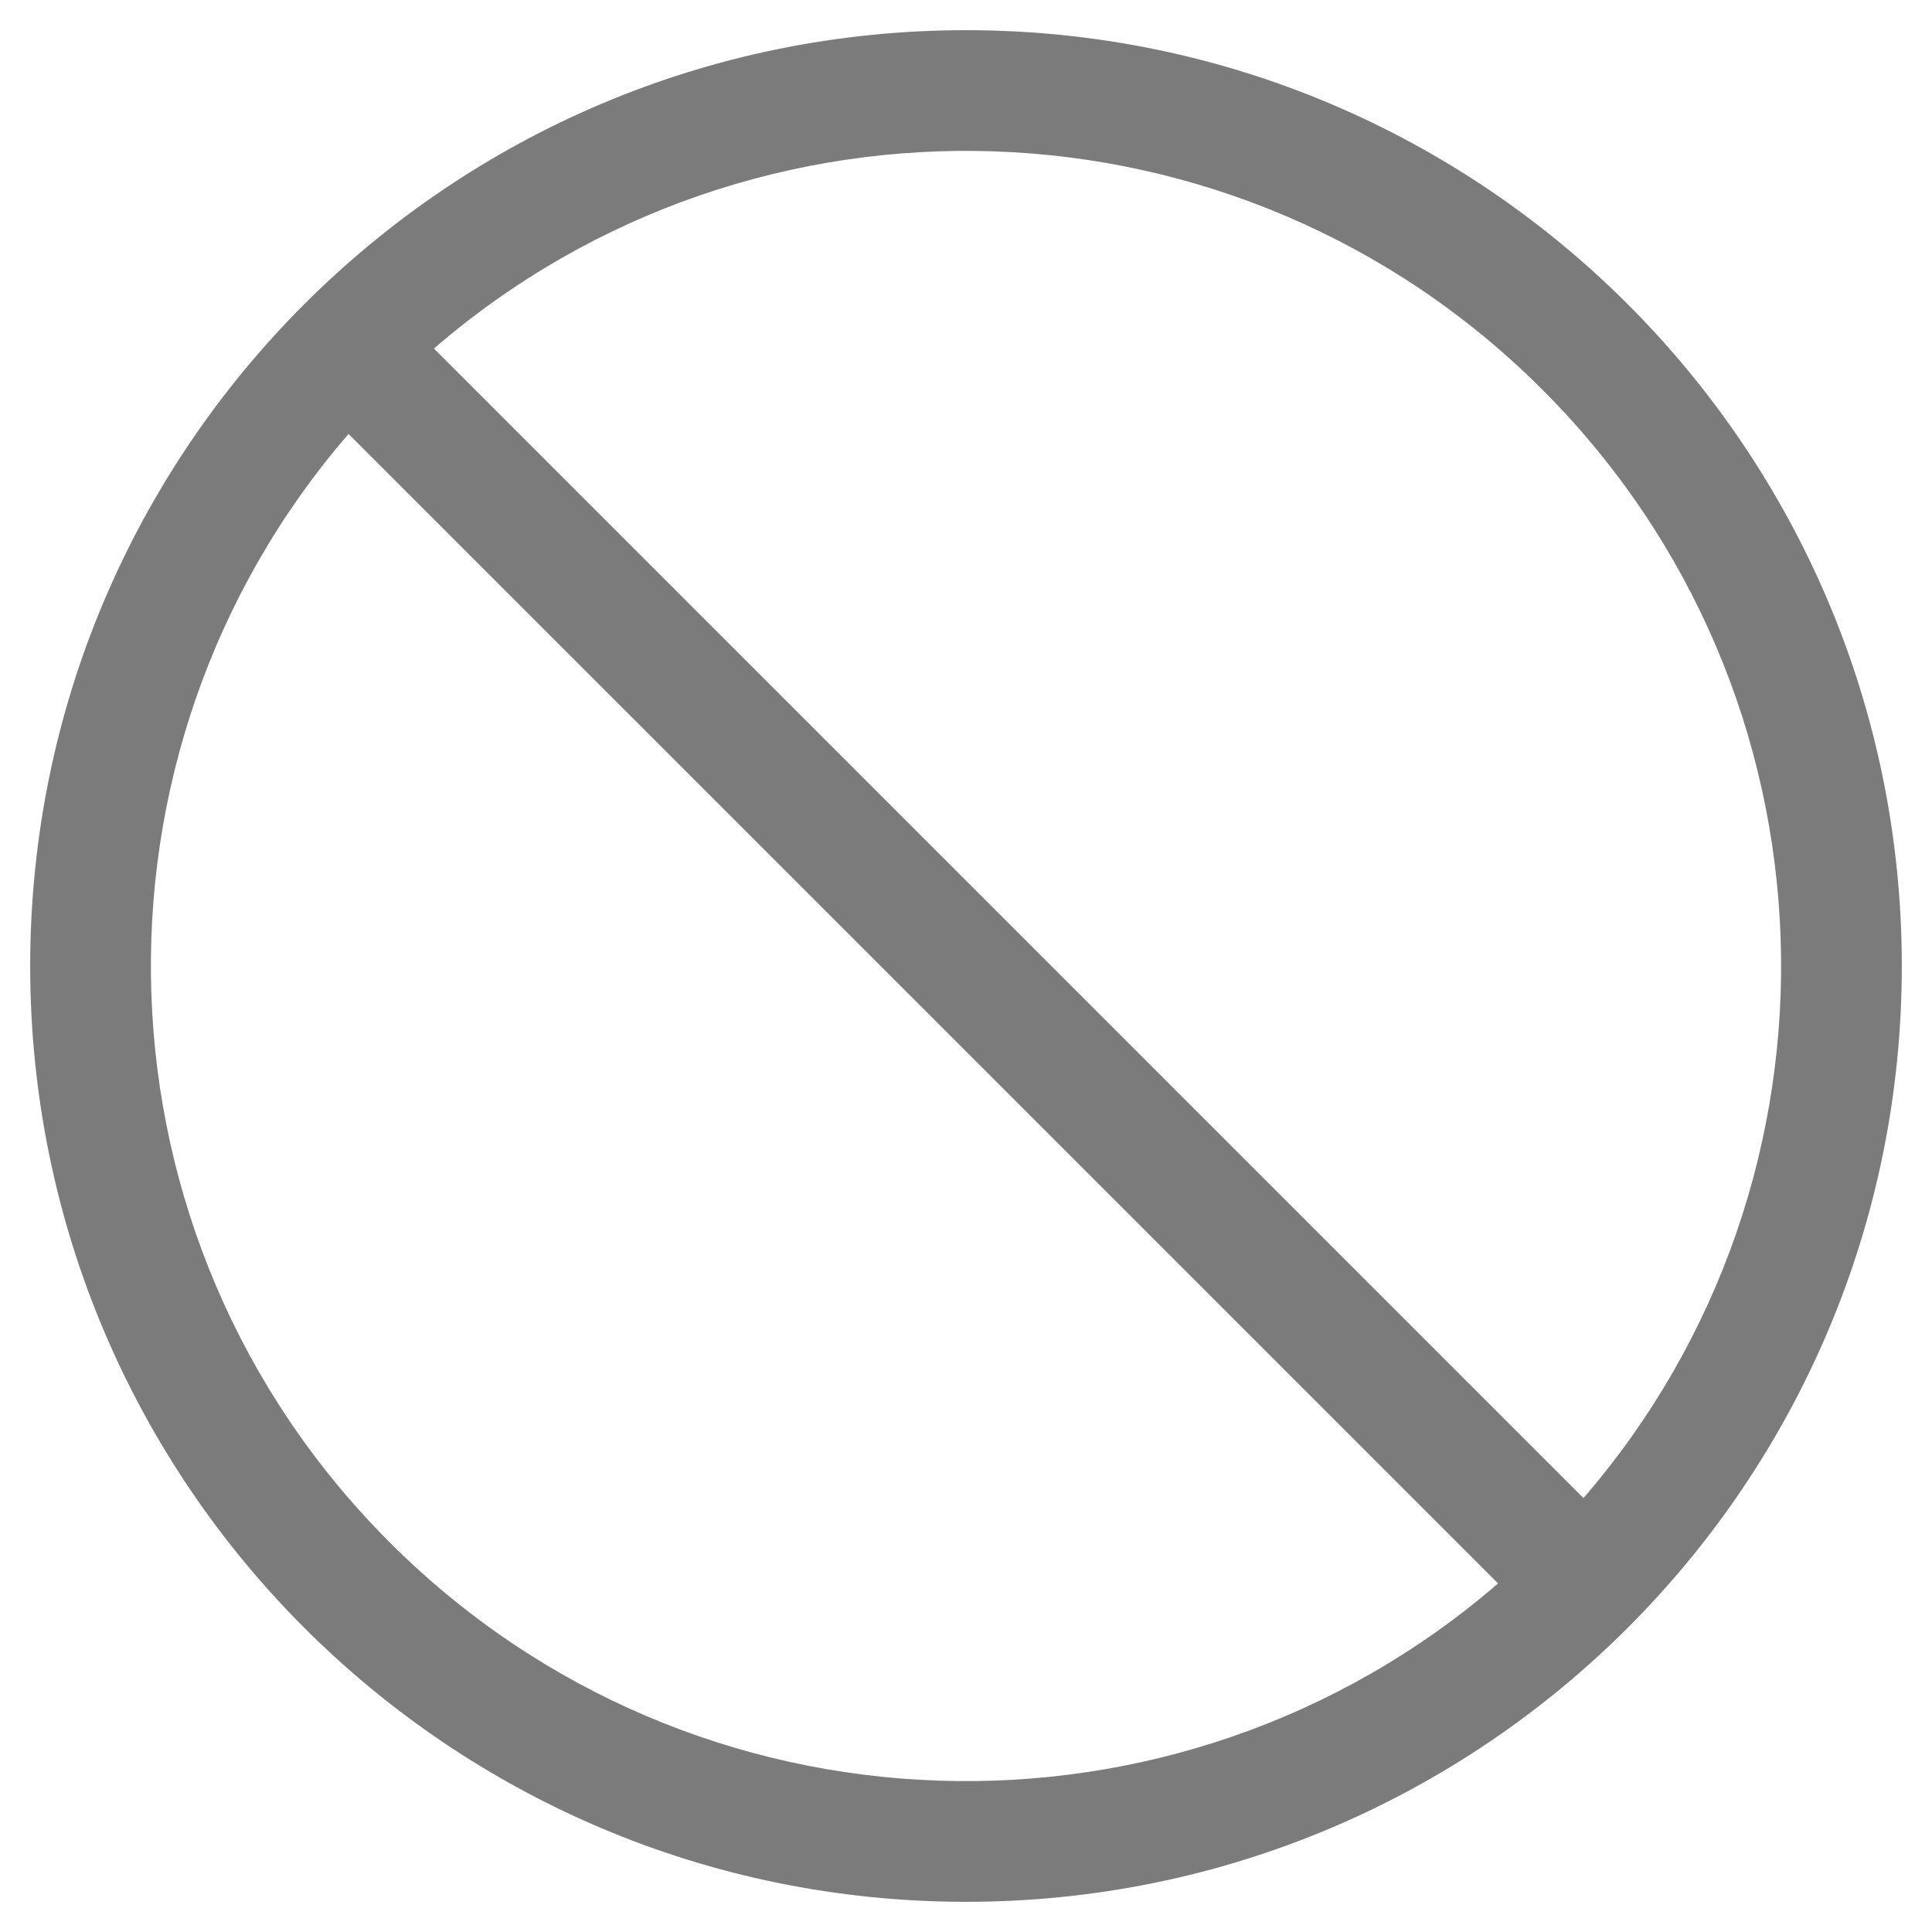 <svg id="Lag_1" data-name="Lag 1" xmlns="http://www.w3.org/2000/svg" viewBox="0 0 512 512"><defs><style>.cls-1{fill:#7b7b7b;}</style></defs><title>ban-grey</title><path class="cls-1" d="M256,8C119,8,8,119,8,256S119,504,256,504,504,393,504,256,393,8,256,8ZM103.26,408.73C22.64,328.11,19.12,199.78,92.36,115L397,419.63c-84.8,73.27-213.14,69.71-293.74-10.9ZM419.64,397,115,92.36c84.81-73.26,213.14-69.7,293.75,10.9S492.88,312.22,419.64,397Z"/></svg>